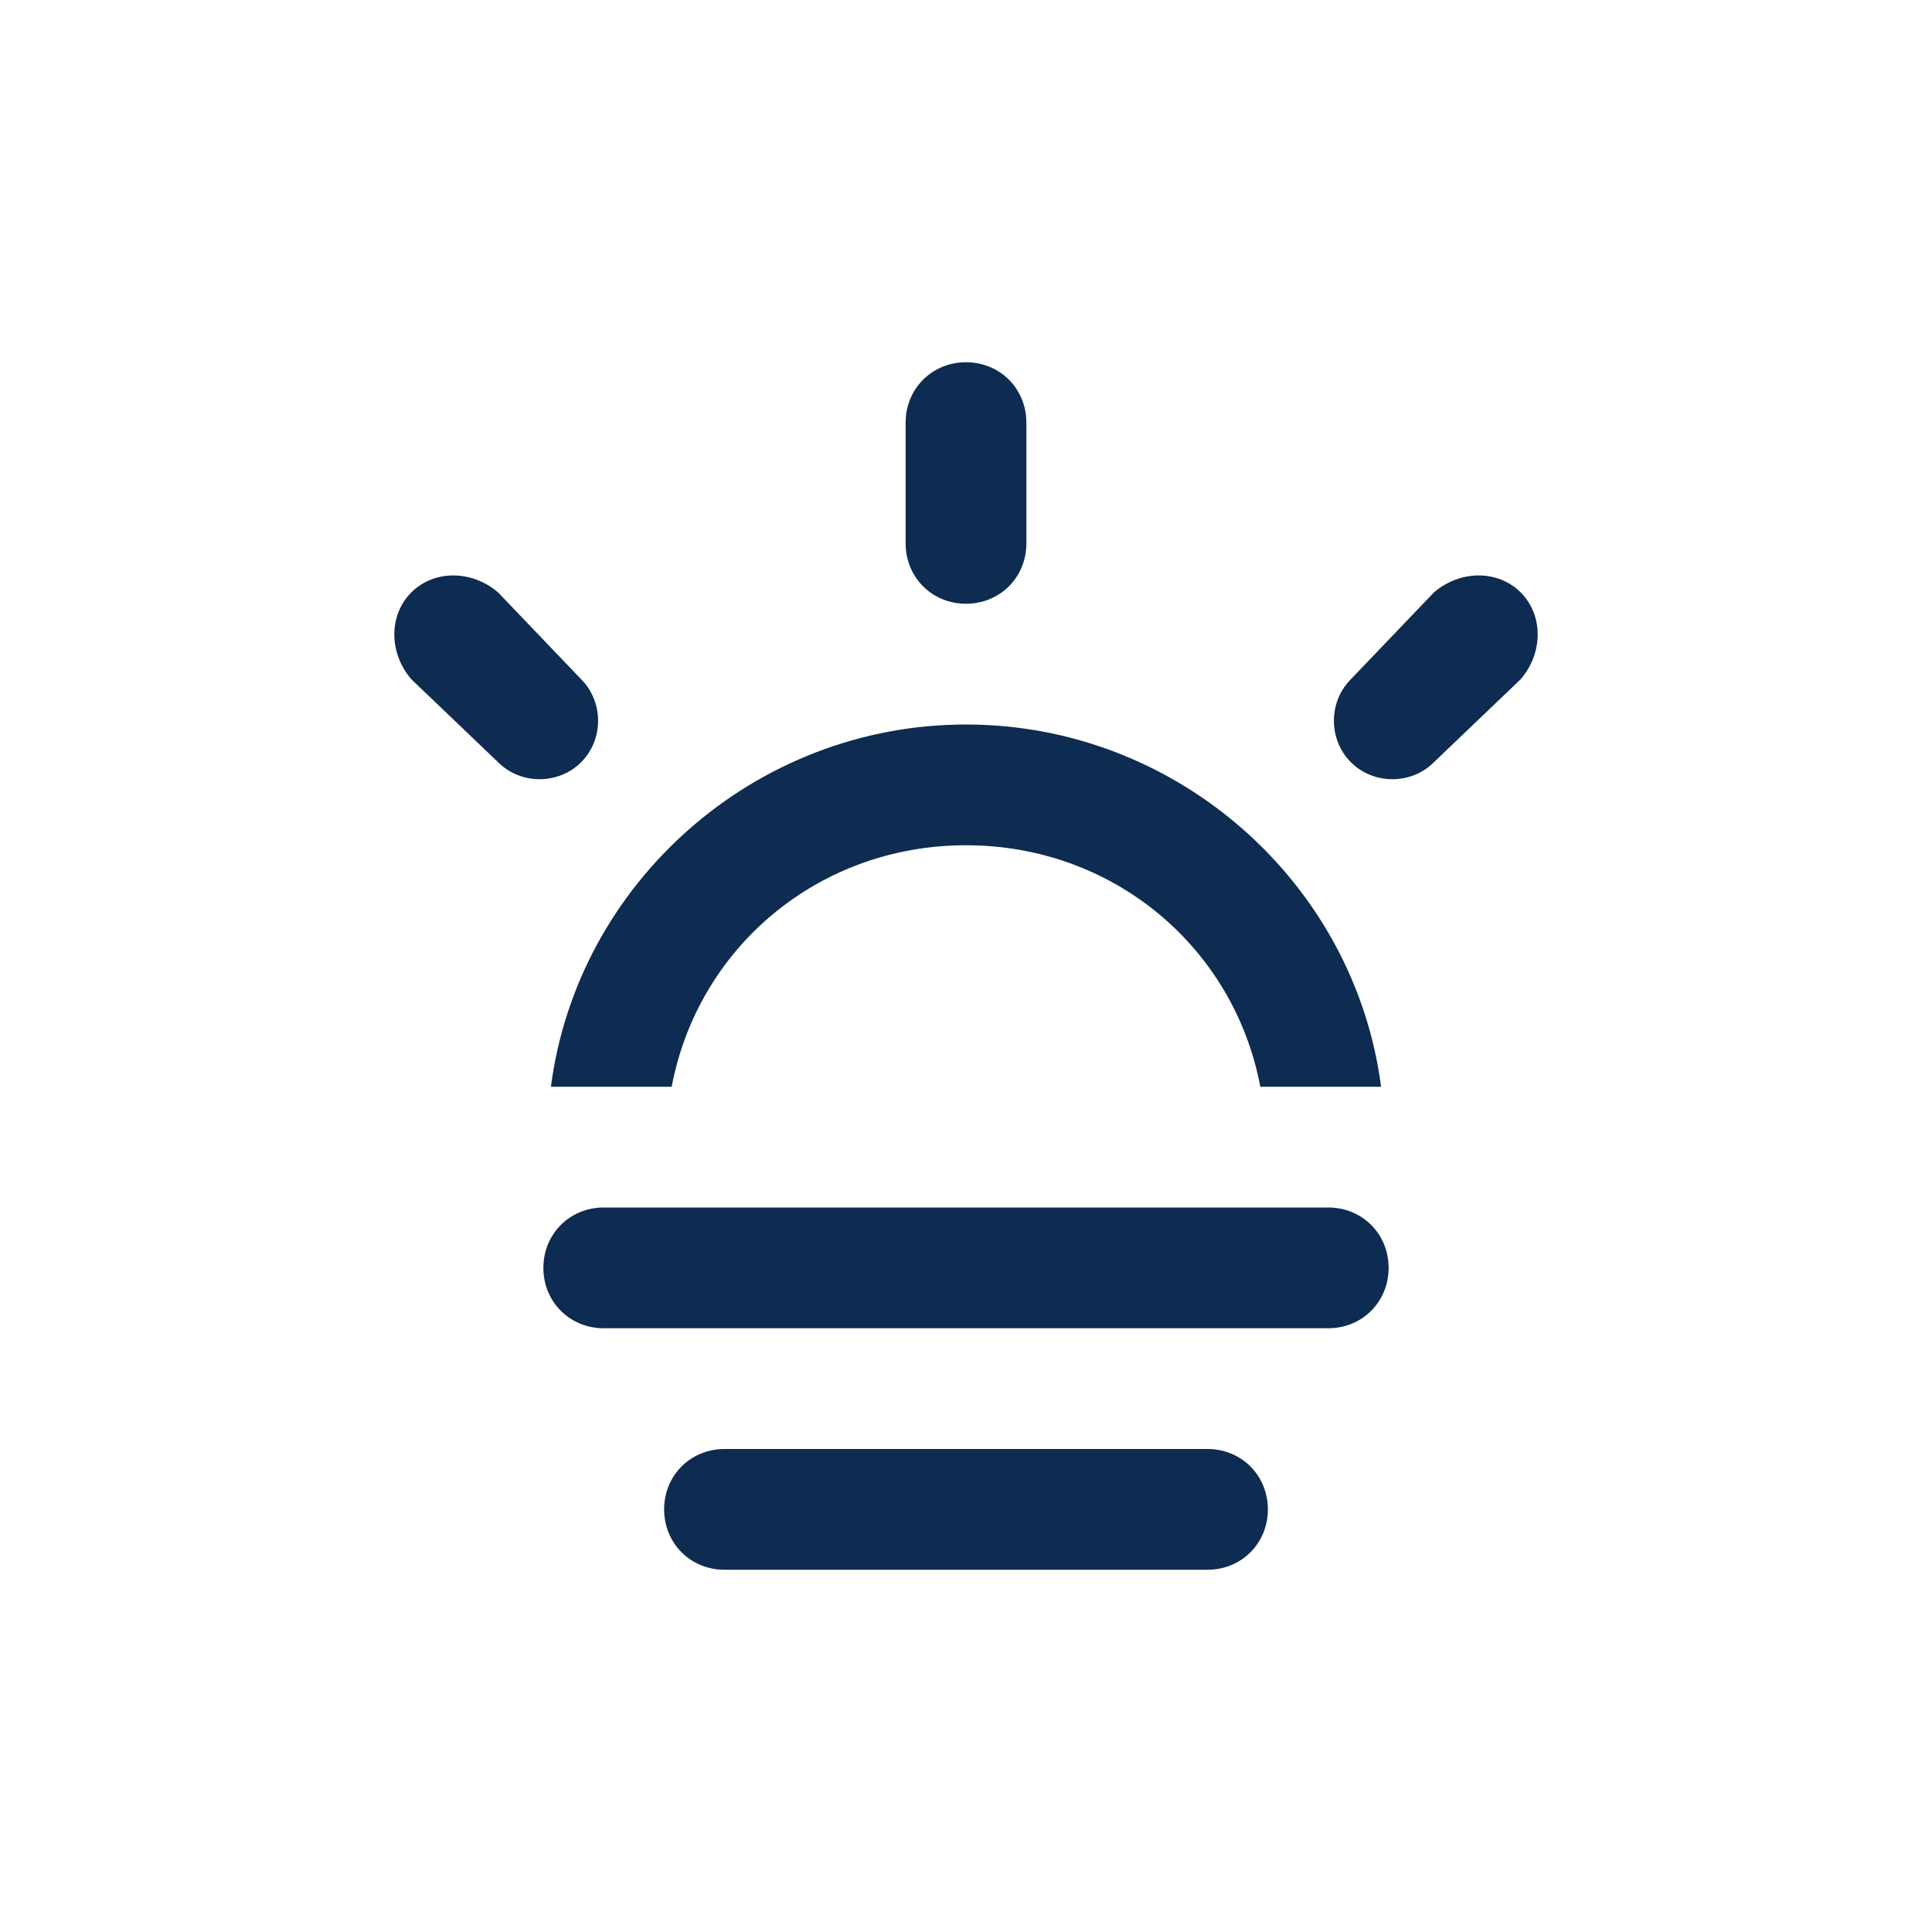 <?xml version="1.0" encoding="utf-8"?>
<svg id="icon-sunrise" viewBox="0 0 512 512" width="112" height="112" xmlns="http://www.w3.org/2000/svg">
  <path d="m178 288c7-37 39-64 78-64c39 0 71 27 78 64l32 0c-7-54-54-96-110-96c-56 0-103 42-110 96z m78-128c9 0 16-7 16-16l0-32c0-9-7-16-16-16c-9 0-16 7-16 16l0 32c0 9 7 16 16 16z m147-3c-6-6-16-6-23 0l-22 23c-6 6-6 16 0 22c6 6 16 6 22 0l23-22c6-7 6-17 0-23z m-249 23l-22-23c-7-6-17-6-23 0c-6 6-6 16 0 23l23 22c6 6 16 6 22 0c6-6 6-16 0-22z m198 140l-192 0c-9 0-16 7-16 16c0 9 7 16 16 16l192 0c9 0 16-7 16-16c0-9-7-16-16-16z m-32 64l-128 0c-9 0-16 7-16 16c0 9 7 16 16 16l128 0c9 0 16-7 16-16c0-9-7-16-16-16z" fill="#0e2b51" />
</svg>